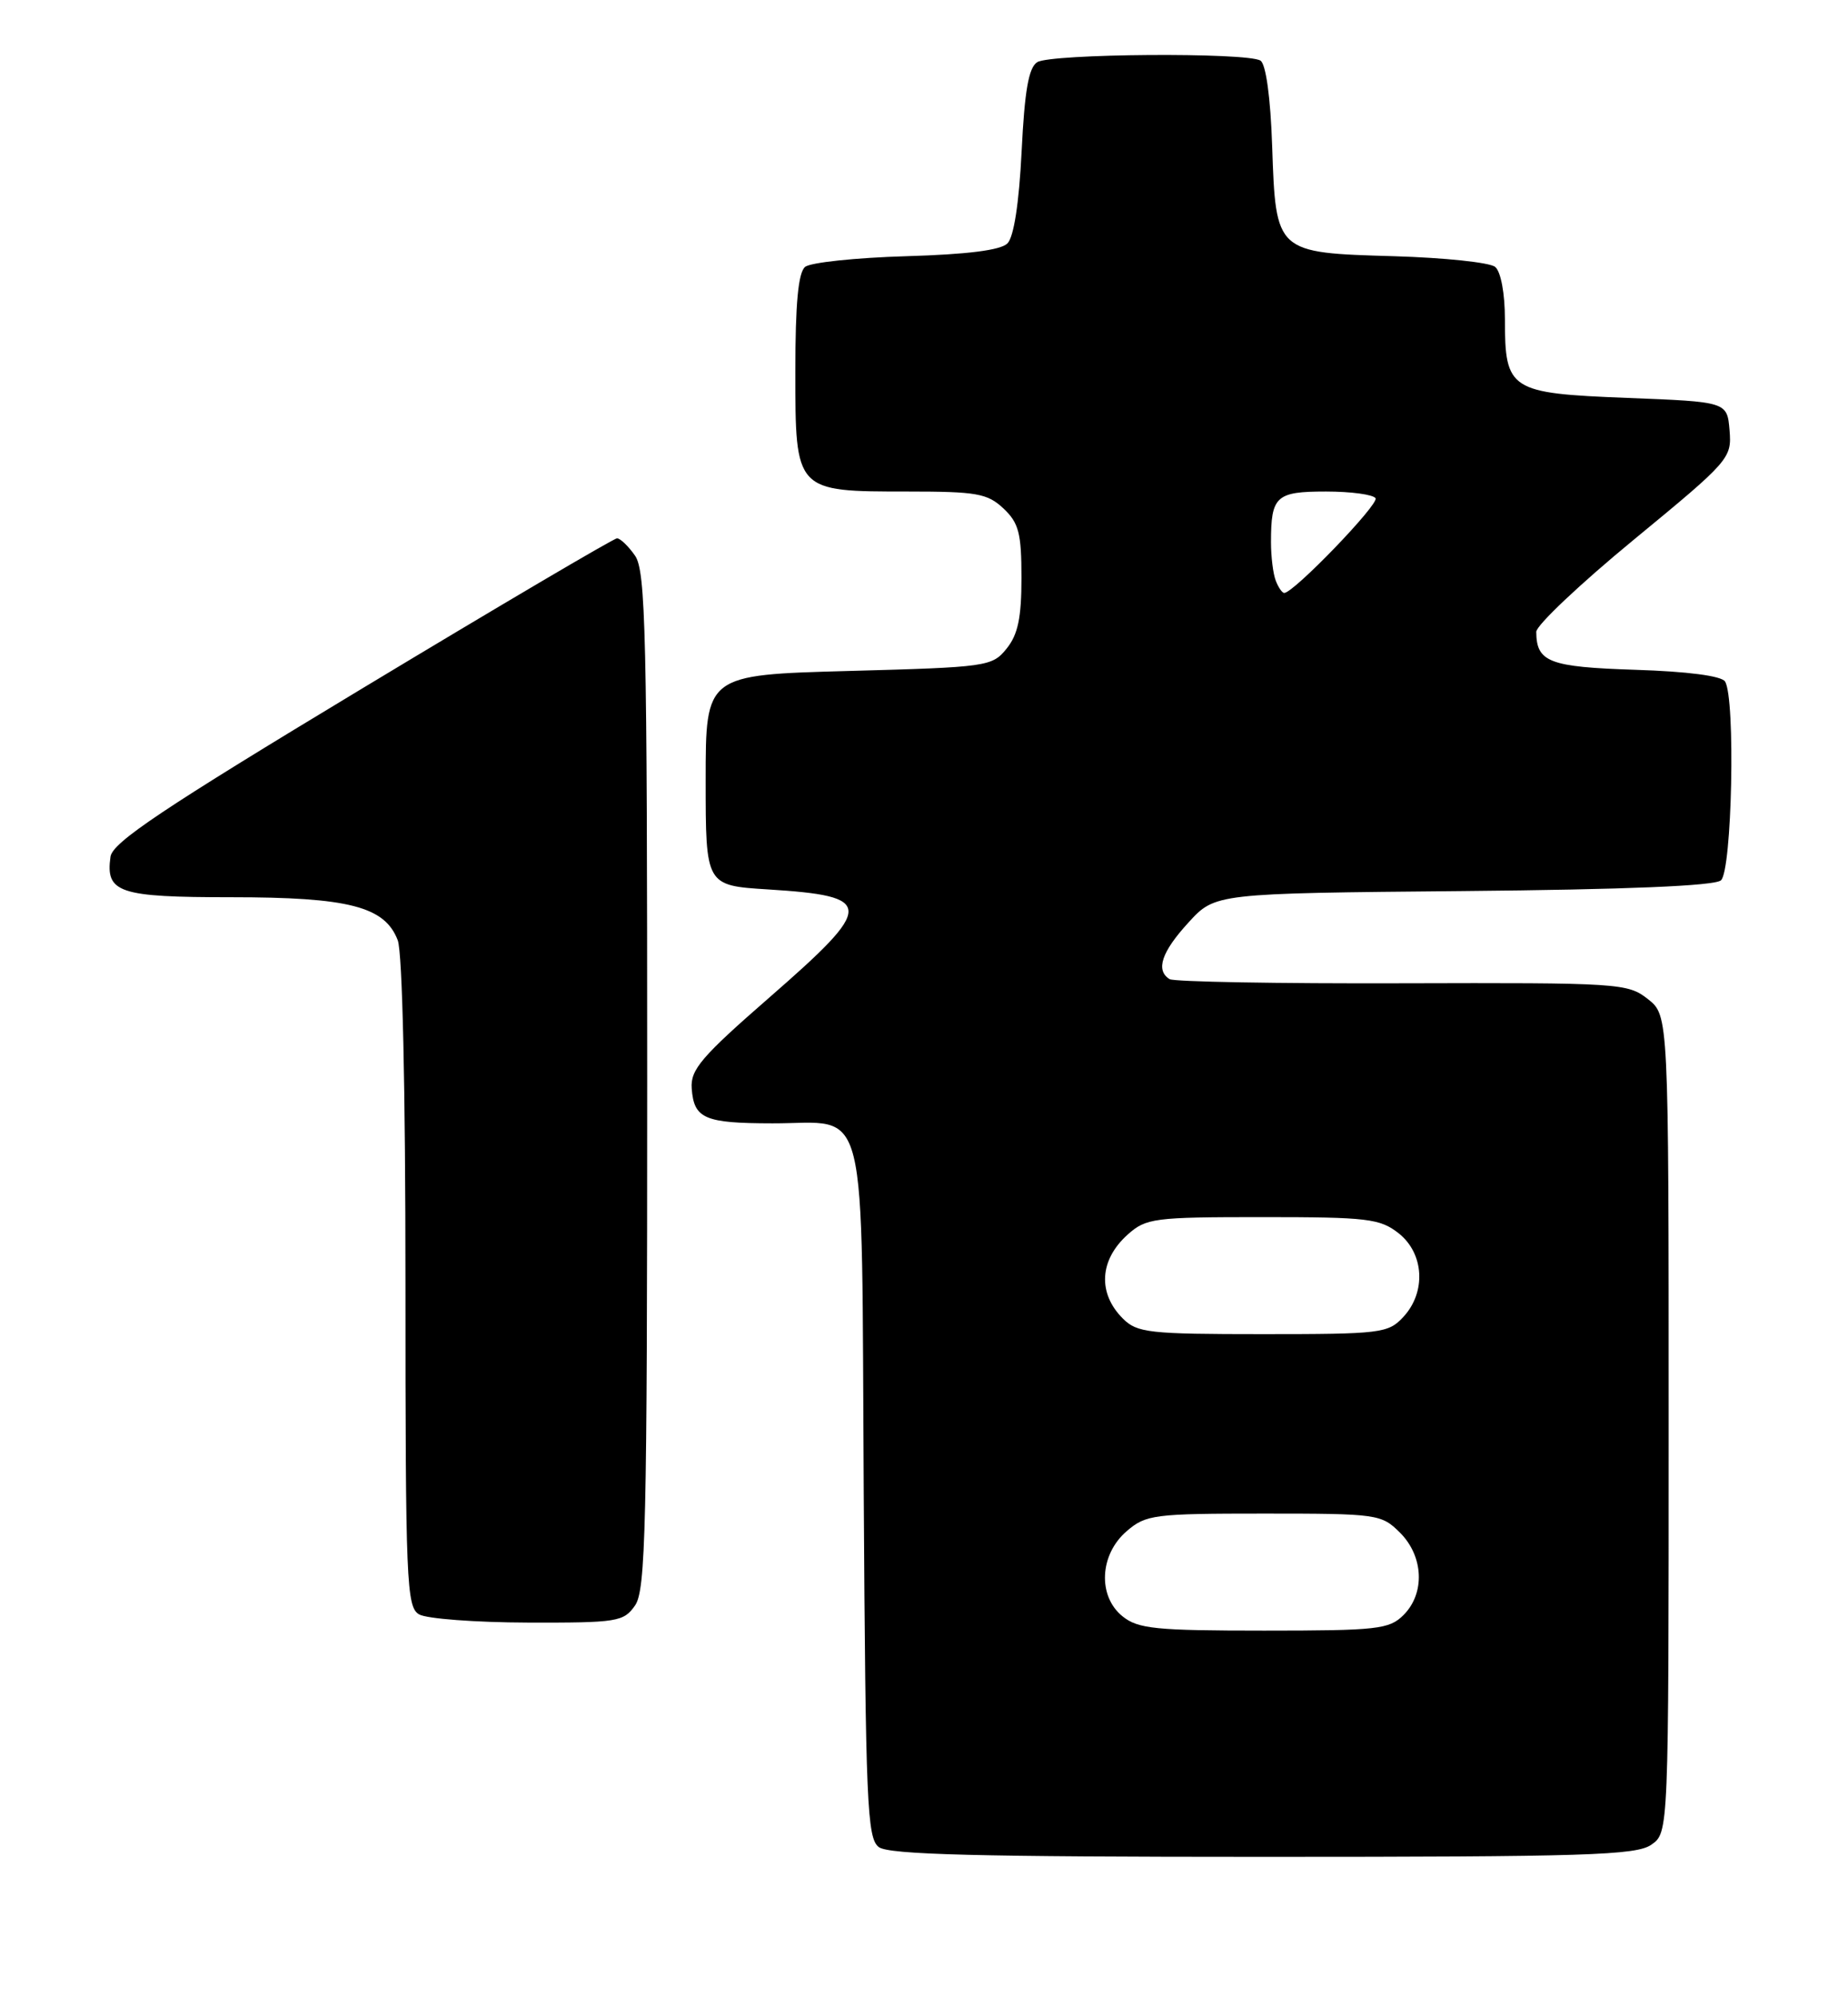 <?xml version="1.0" encoding="UTF-8" standalone="no"?>
<!DOCTYPE svg PUBLIC "-//W3C//DTD SVG 1.1//EN" "http://www.w3.org/Graphics/SVG/1.1/DTD/svg11.dtd" >
<svg xmlns="http://www.w3.org/2000/svg" xmlns:xlink="http://www.w3.org/1999/xlink" version="1.1" viewBox="0 0 237 256">
 <g >
 <path fill="currentColor"
d=" M 211.78 236.44 C 214.00 234.89 214.00 234.89 214.00 182.52 C 214.00 130.15 214.00 130.15 211.33 128.05 C 208.75 126.02 207.67 125.95 179.83 126.03 C 163.97 126.08 150.55 125.84 150.00 125.50 C 148.17 124.37 148.96 122.01 152.42 118.24 C 155.84 114.50 155.84 114.50 187.62 114.21 C 208.51 114.02 219.84 113.55 220.70 112.84 C 222.13 111.65 222.59 89.48 221.23 87.35 C 220.78 86.63 216.40 86.06 209.71 85.85 C 198.67 85.49 197.05 84.87 197.02 80.99 C 197.01 80.16 202.65 74.83 209.56 69.15 C 221.82 59.06 222.10 58.74 221.81 55.16 C 221.50 51.50 221.50 51.50 208.67 51.00 C 193.60 50.41 193.00 50.03 193.00 40.93 C 193.00 37.60 192.48 34.82 191.75 34.21 C 191.06 33.64 185.23 33.03 178.78 32.84 C 163.59 32.40 163.62 32.43 163.15 18.72 C 162.94 12.48 162.35 8.21 161.65 7.77 C 159.97 6.69 134.76 6.87 133.02 7.97 C 131.92 8.66 131.40 11.64 131.02 19.41 C 130.69 26.05 130.02 30.38 129.20 31.20 C 128.33 32.07 124.06 32.61 116.20 32.84 C 109.77 33.03 103.94 33.64 103.25 34.21 C 102.37 34.94 102.00 38.93 102.00 47.57 C 102.00 63.05 101.96 63.00 116.41 63.00 C 125.26 63.00 126.63 63.24 128.69 65.17 C 130.66 67.03 131.00 68.34 131.00 74.06 C 131.00 79.18 130.55 81.34 129.09 83.14 C 127.24 85.43 126.62 85.52 108.84 86.00 C 90.50 86.50 90.50 86.50 90.50 100.00 C 90.50 113.50 90.50 113.50 98.50 114.00 C 112.20 114.86 112.22 116.04 98.75 127.78 C 89.93 135.46 88.53 137.10 88.71 139.52 C 89.00 143.39 90.35 143.97 99.06 143.98 C 111.54 144.01 110.46 139.63 110.77 191.17 C 111.01 231.25 111.20 235.62 112.71 236.75 C 113.99 237.71 125.46 238.00 161.97 238.00 C 203.42 238.00 209.84 237.80 211.78 236.44 Z  M 81.44 205.78 C 82.81 203.82 83.00 195.76 83.00 138.50 C 83.00 81.24 82.81 73.18 81.44 71.22 C 80.59 70.00 79.55 69.00 79.13 69.00 C 78.72 69.00 64.01 77.66 46.44 88.25 C 20.87 103.66 14.43 107.96 14.17 109.81 C 13.52 114.43 15.22 115.00 29.65 115.00 C 44.74 115.00 49.36 116.19 51.01 120.52 C 51.61 122.10 52.00 139.52 52.00 164.52 C 52.00 202.87 52.13 205.98 53.75 206.92 C 54.71 207.48 60.99 207.95 67.69 207.97 C 79.18 208.00 79.98 207.87 81.44 205.78 Z  M 143.95 207.16 C 140.75 204.57 141.01 199.24 144.50 196.25 C 146.96 194.13 148.00 194.00 162.10 194.00 C 176.68 194.00 177.16 194.07 179.55 196.45 C 182.58 199.48 182.78 204.22 180.00 207.00 C 178.17 208.83 176.67 209.00 162.11 209.00 C 148.18 209.00 145.94 208.77 143.95 207.16 Z  M 144.00 169.00 C 140.75 165.75 140.99 161.50 144.61 158.25 C 146.97 156.13 147.97 156.00 161.92 156.00 C 175.39 156.00 176.97 156.19 179.37 158.07 C 182.65 160.66 182.93 165.63 179.96 168.81 C 178.03 170.89 177.09 171.00 161.96 171.00 C 147.33 171.00 145.83 170.83 144.00 169.00 Z  M 163.61 74.42 C 163.27 73.55 163.00 71.34 163.00 69.50 C 163.00 63.59 163.63 63.00 170.05 63.00 C 173.26 63.00 176.12 63.39 176.41 63.86 C 176.88 64.62 165.91 76.00 164.70 76.00 C 164.43 76.00 163.94 75.29 163.61 74.42 Z "/>
</g>
</svg>